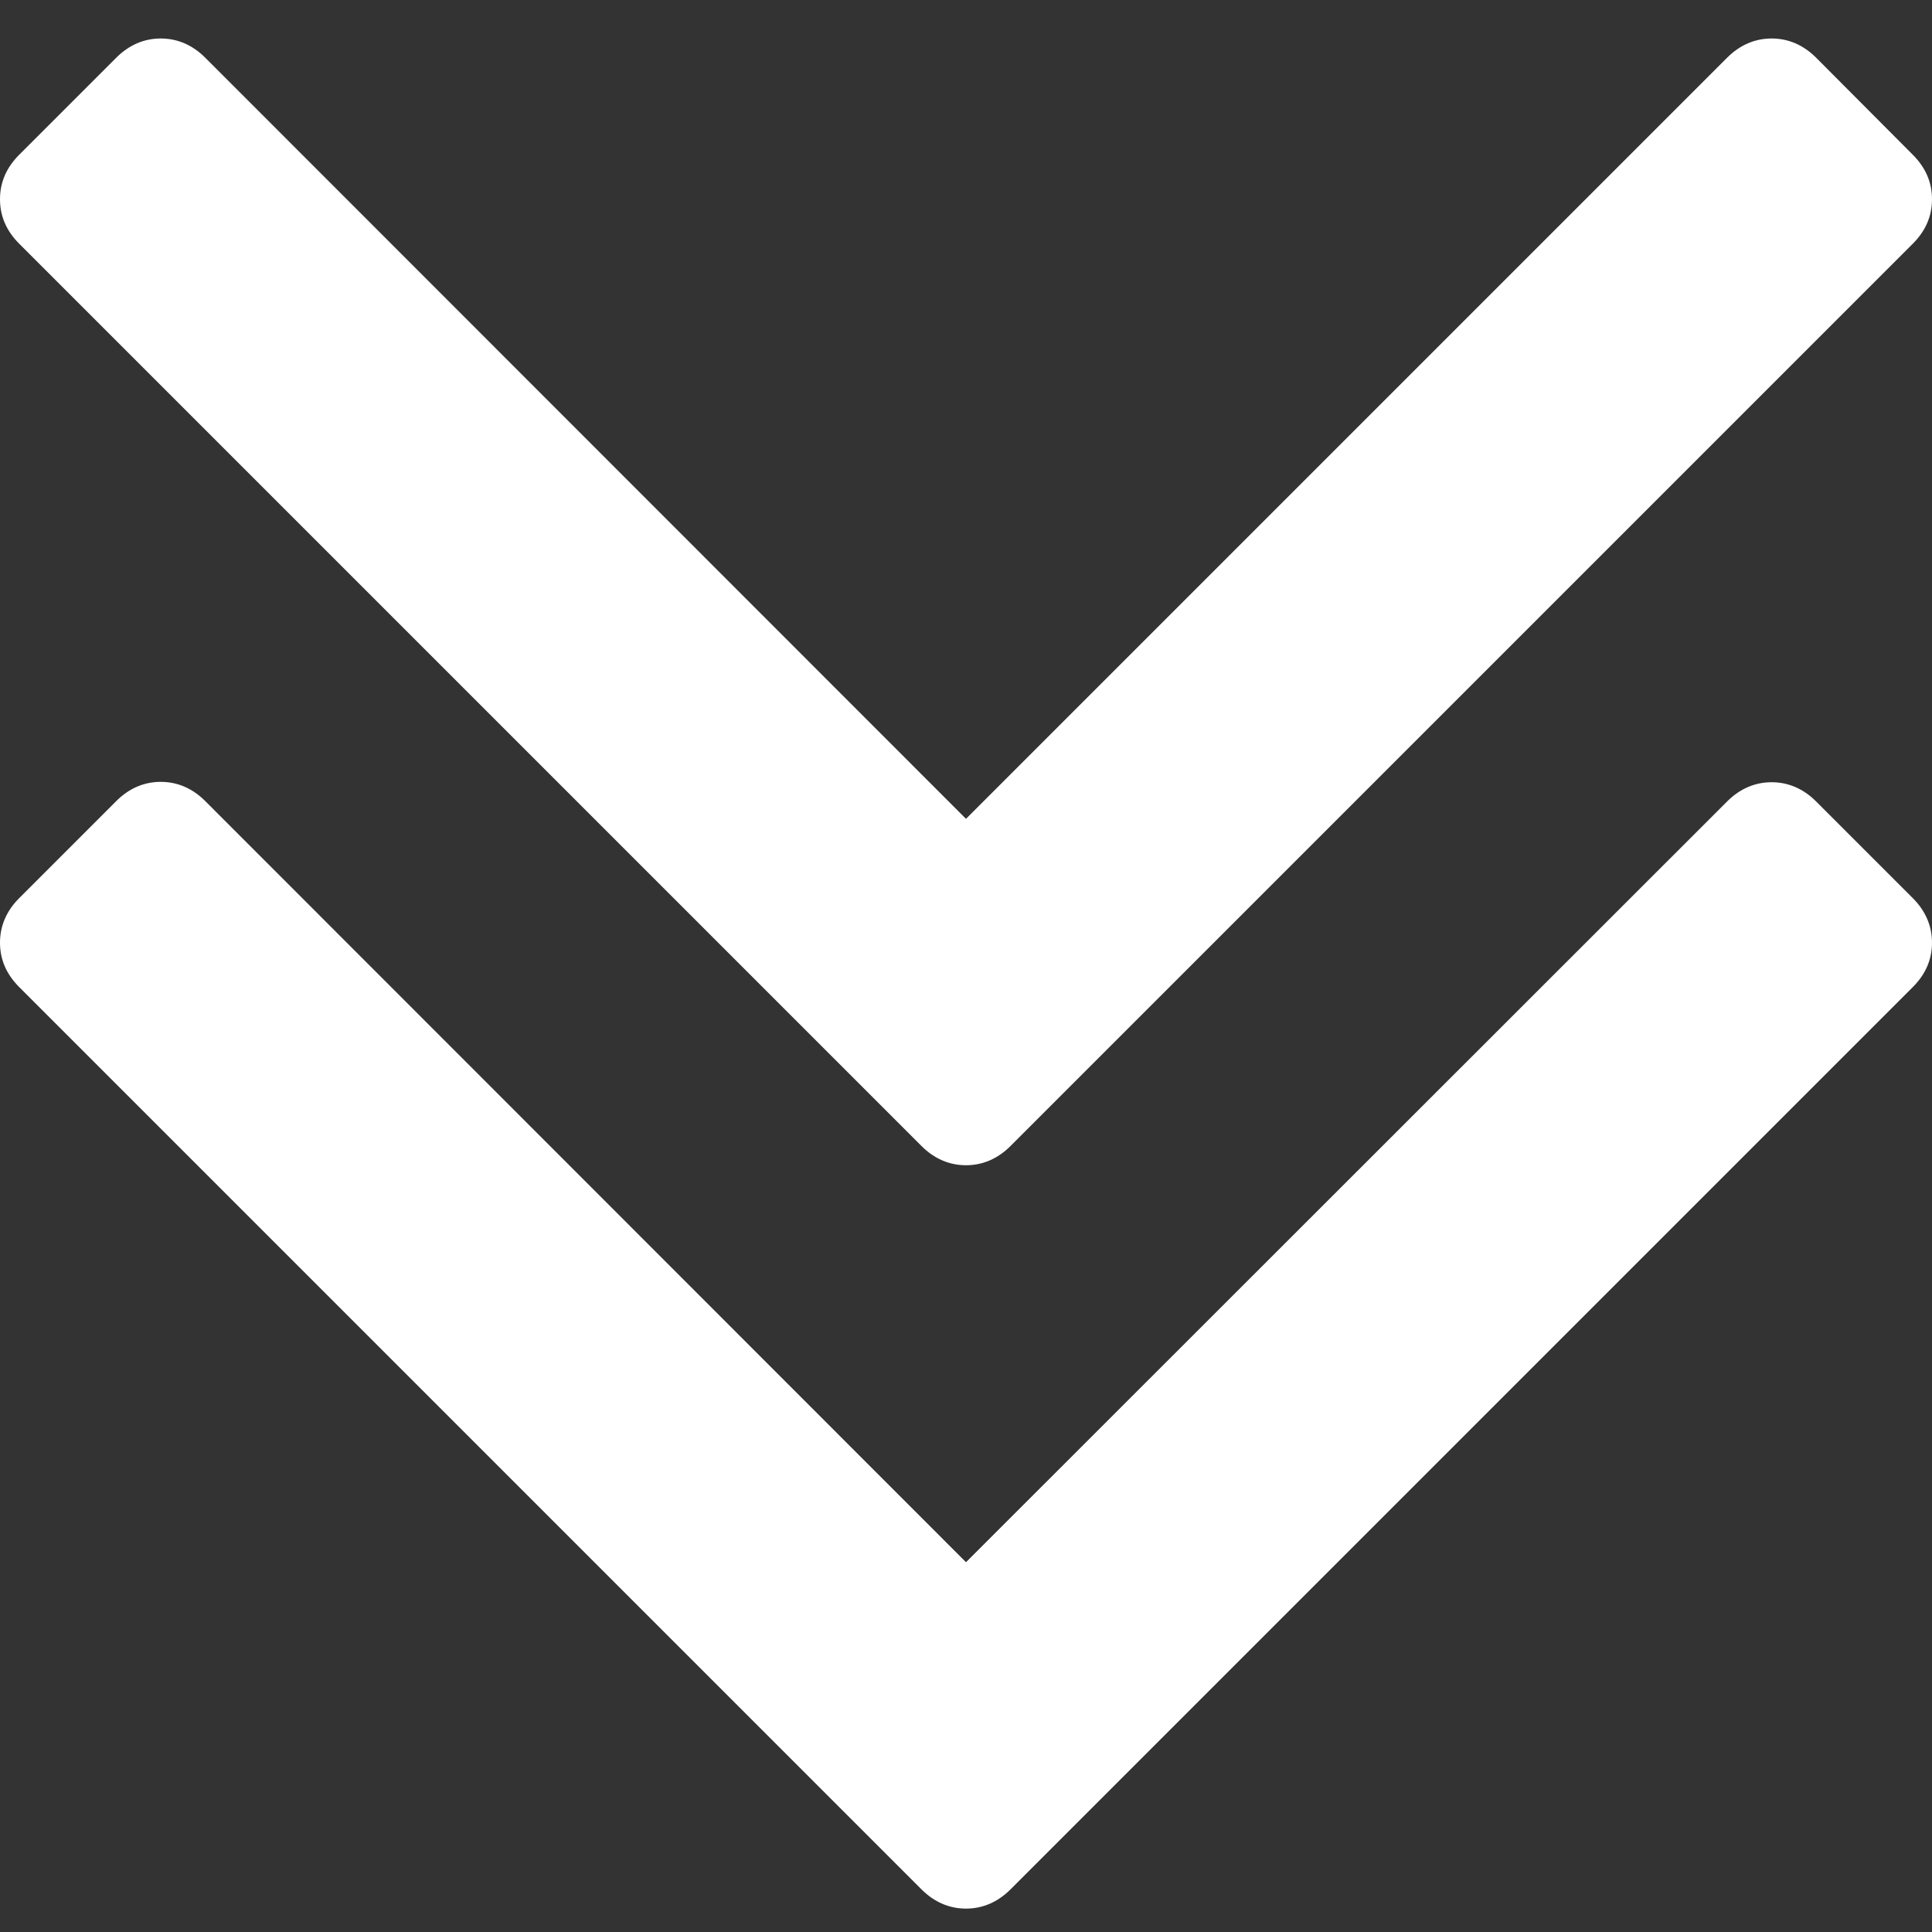 <?xml version="1.0" encoding="utf-8"?>
<!-- Generator: Adobe Illustrator 21.1.0, SVG Export Plug-In . SVG Version: 6.00 Build 0)  -->
<svg version="1.1" id="Capa_1" xmlns="http://www.w3.org/2000/svg" xmlns:xlink="http://www.w3.org/1999/xlink" x="0px" y="0px"
	 viewBox="0 0 512 512" style="enable-background:new 0 0 512 512;" xml:space="preserve">
<rect x="0" y="0" width="512" height="512" fill="#333333" stroke="none"/>
<style type="text/css">
	.st0{fill:#FFFFFF;}
</style>
<g>
	<g>
		<path class="st0" d="M256,217L54.4,15.3c-3.4-3.4-7.4-5.1-11.8-5.1c-4.4,0-8.4,1.7-11.8,5.1L5.1,41C1.7,44.4,0,48.3,0,52.8
			c0,4.5,1.7,8.4,5.1,11.8l239.1,239.1c3.4,3.4,7.4,5.1,11.8,5.1c4.4,0,8.4-1.7,11.8-5.1L506.9,64.6c3.4-3.4,5.1-7.3,5.1-11.8
			s-1.7-8.4-5.1-11.8l-25.6-25.7c-3.4-3.4-7.4-5.1-11.8-5.1c-4.4,0-8.4,1.7-11.8,5.1L256,217z"/>
		<path class="st0" d="M256,414L54.4,212.3c-3.4-3.4-7.4-5.1-11.8-5.1c-4.4,0-8.4,1.7-11.8,5.1L5.1,238c-3.4,3.4-5.1,7.4-5.1,11.8
			c0,4.5,1.7,8.4,5.1,11.8l239.1,239.1c3.4,3.4,7.4,5.1,11.8,5.1c4.4,0,8.4-1.7,11.8-5.1l239.1-239.1c3.4-3.4,5.1-7.3,5.1-11.8
			c0-4.4-1.7-8.4-5.1-11.8l-25.6-25.6c-3.4-3.4-7.4-5.1-11.8-5.1c-4.4,0-8.4,1.7-11.8,5.1L256,414z"/>
	</g>
</g>
</svg>
